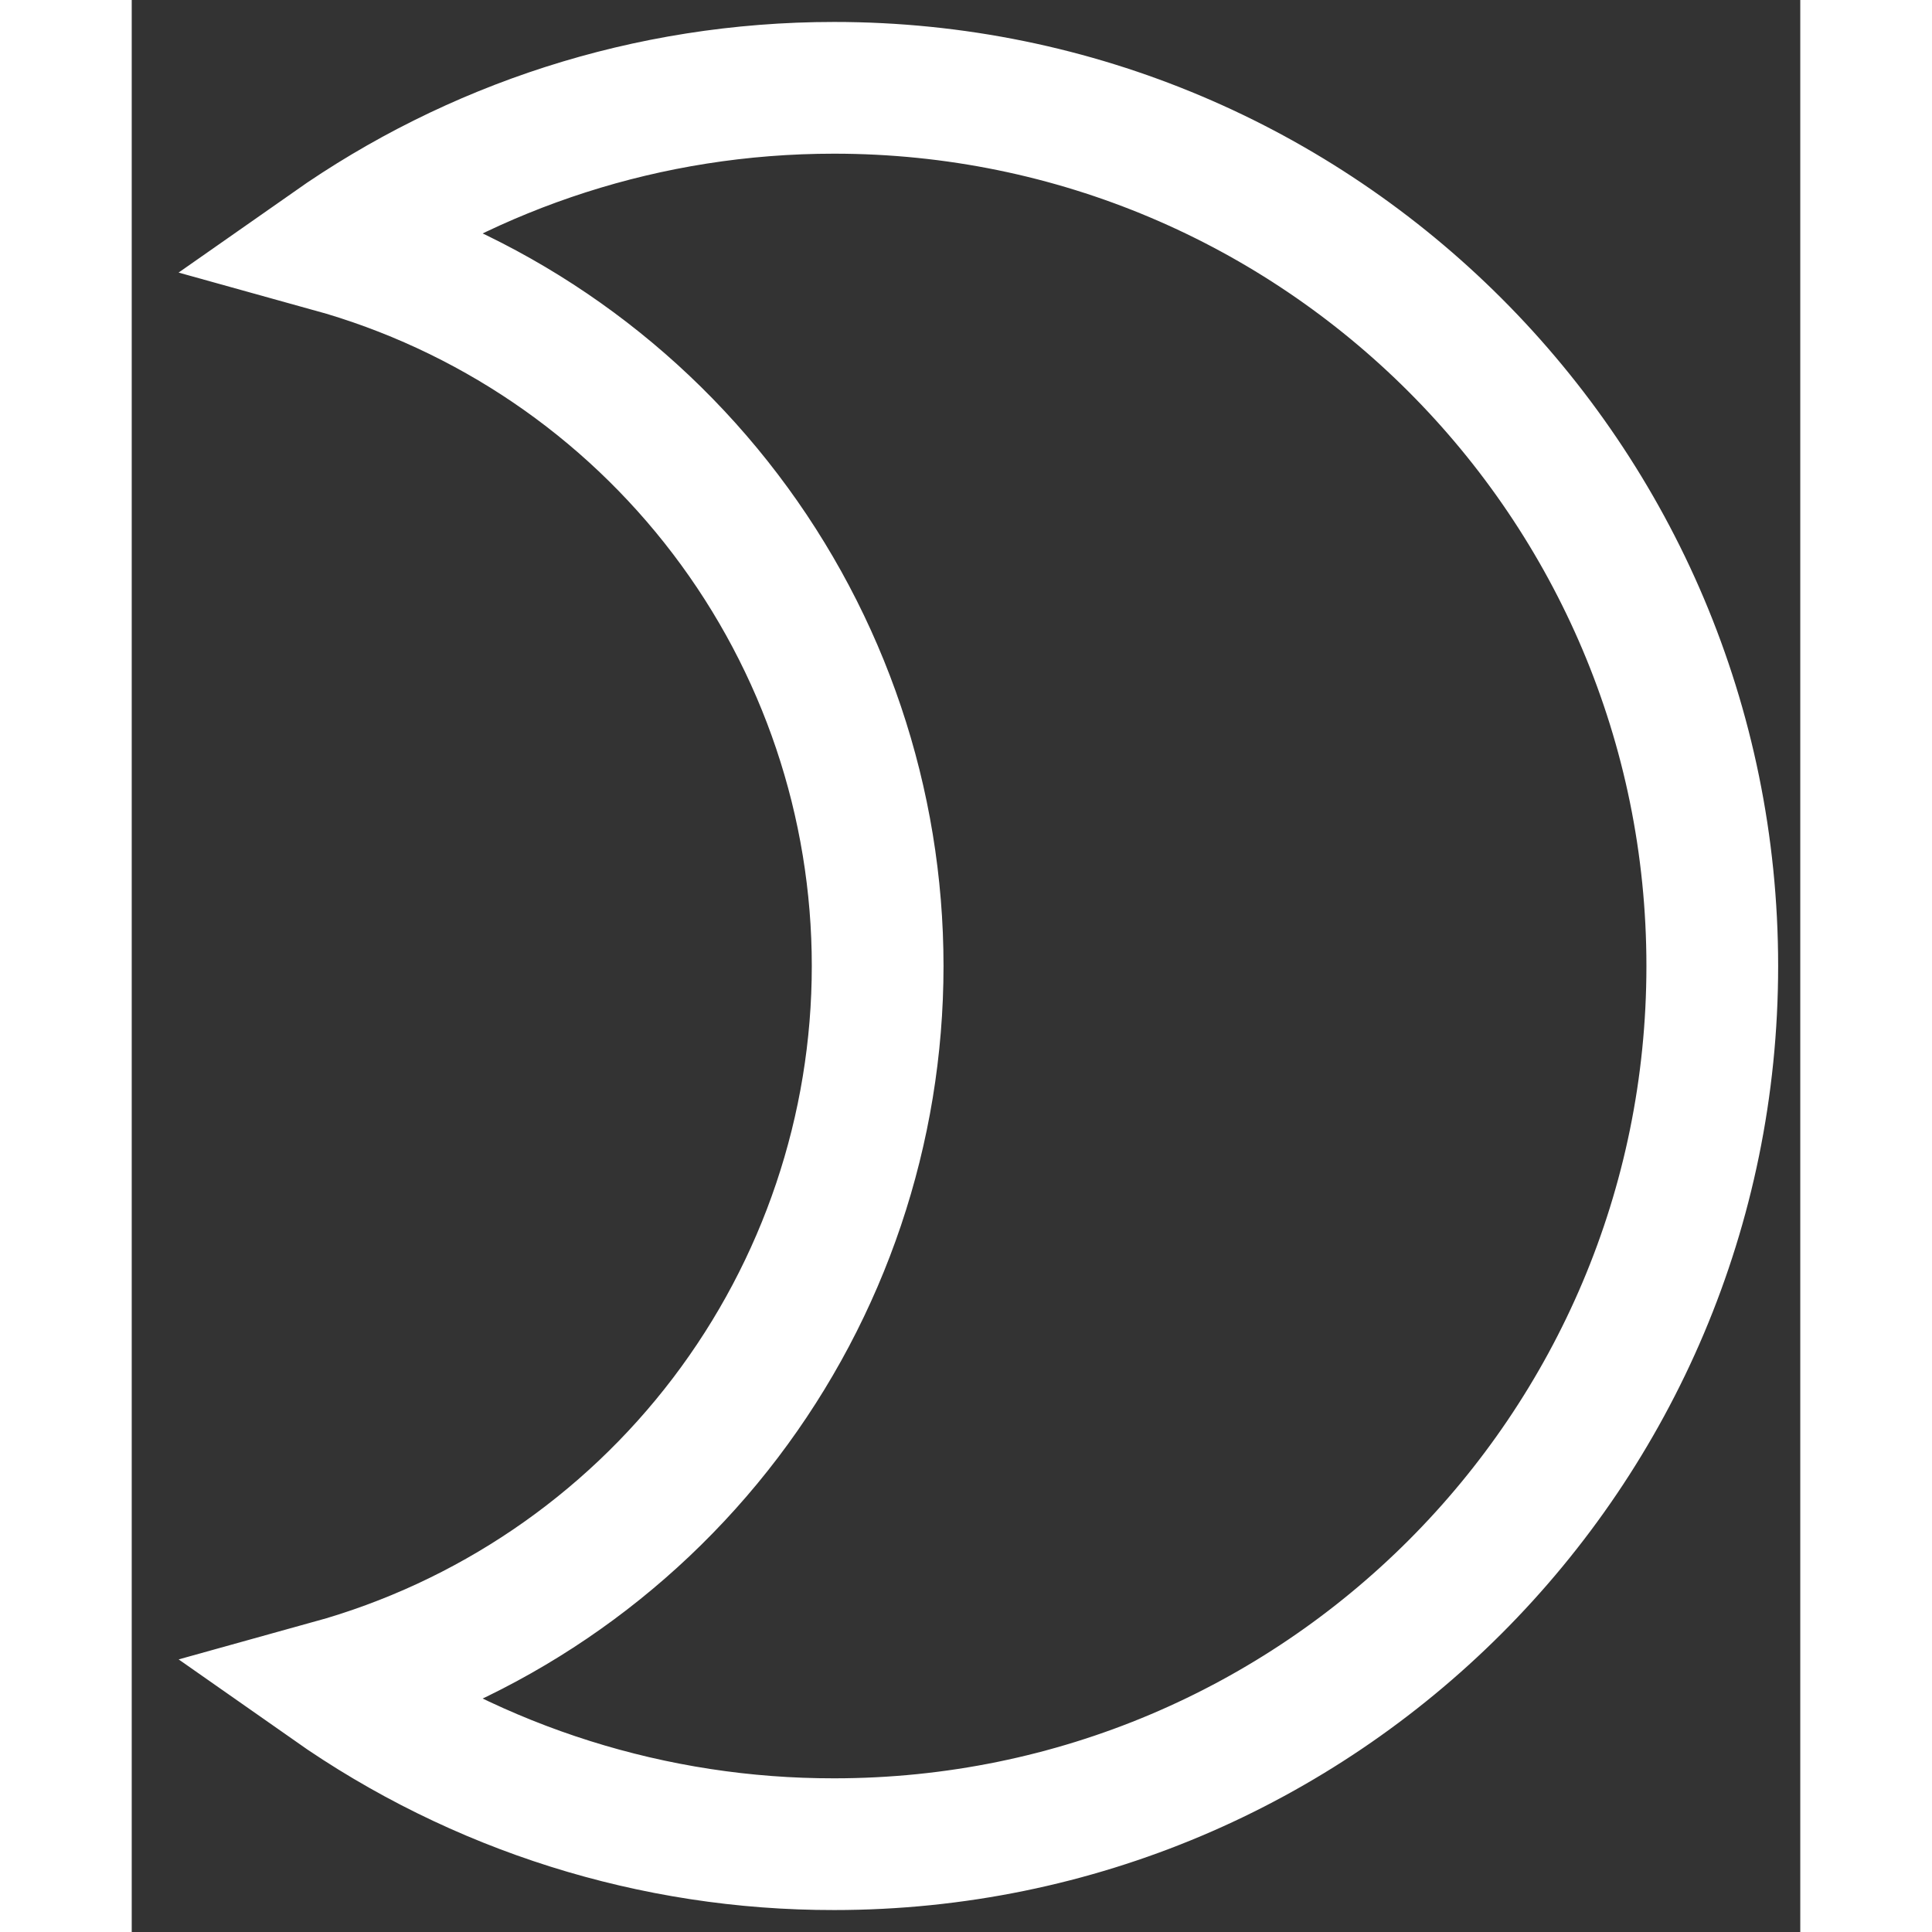 <svg width="18" height="18" viewBox="0 0 19 22" fill="none" xmlns="http://www.w3.org/2000/svg">
<rect x="0" y="0" width="19" height="22" fill="#333333" stroke="none"/>
<g id="waxing-cresent-moon--night-new-moon-crescent-waxing-time-weather">
<path id="Subtract" d="M7.998 21C13.521 21 17.998 16.523 17.998 11C17.998 5.477 13.521 1 7.998 1C5.865 1 3.888 1.668 2.265 2.806C4.056 3.303 5.635 4.374 6.76 5.854C7.885 7.333 8.494 9.141 8.494 11C8.494 12.859 7.885 14.666 6.76 16.146C5.635 17.626 4.056 18.697 2.265 19.194C3.944 20.372 5.946 21.003 7.998 21Z" stroke="#ffffff" stroke-width="1.5"/>
</g>
</svg>

